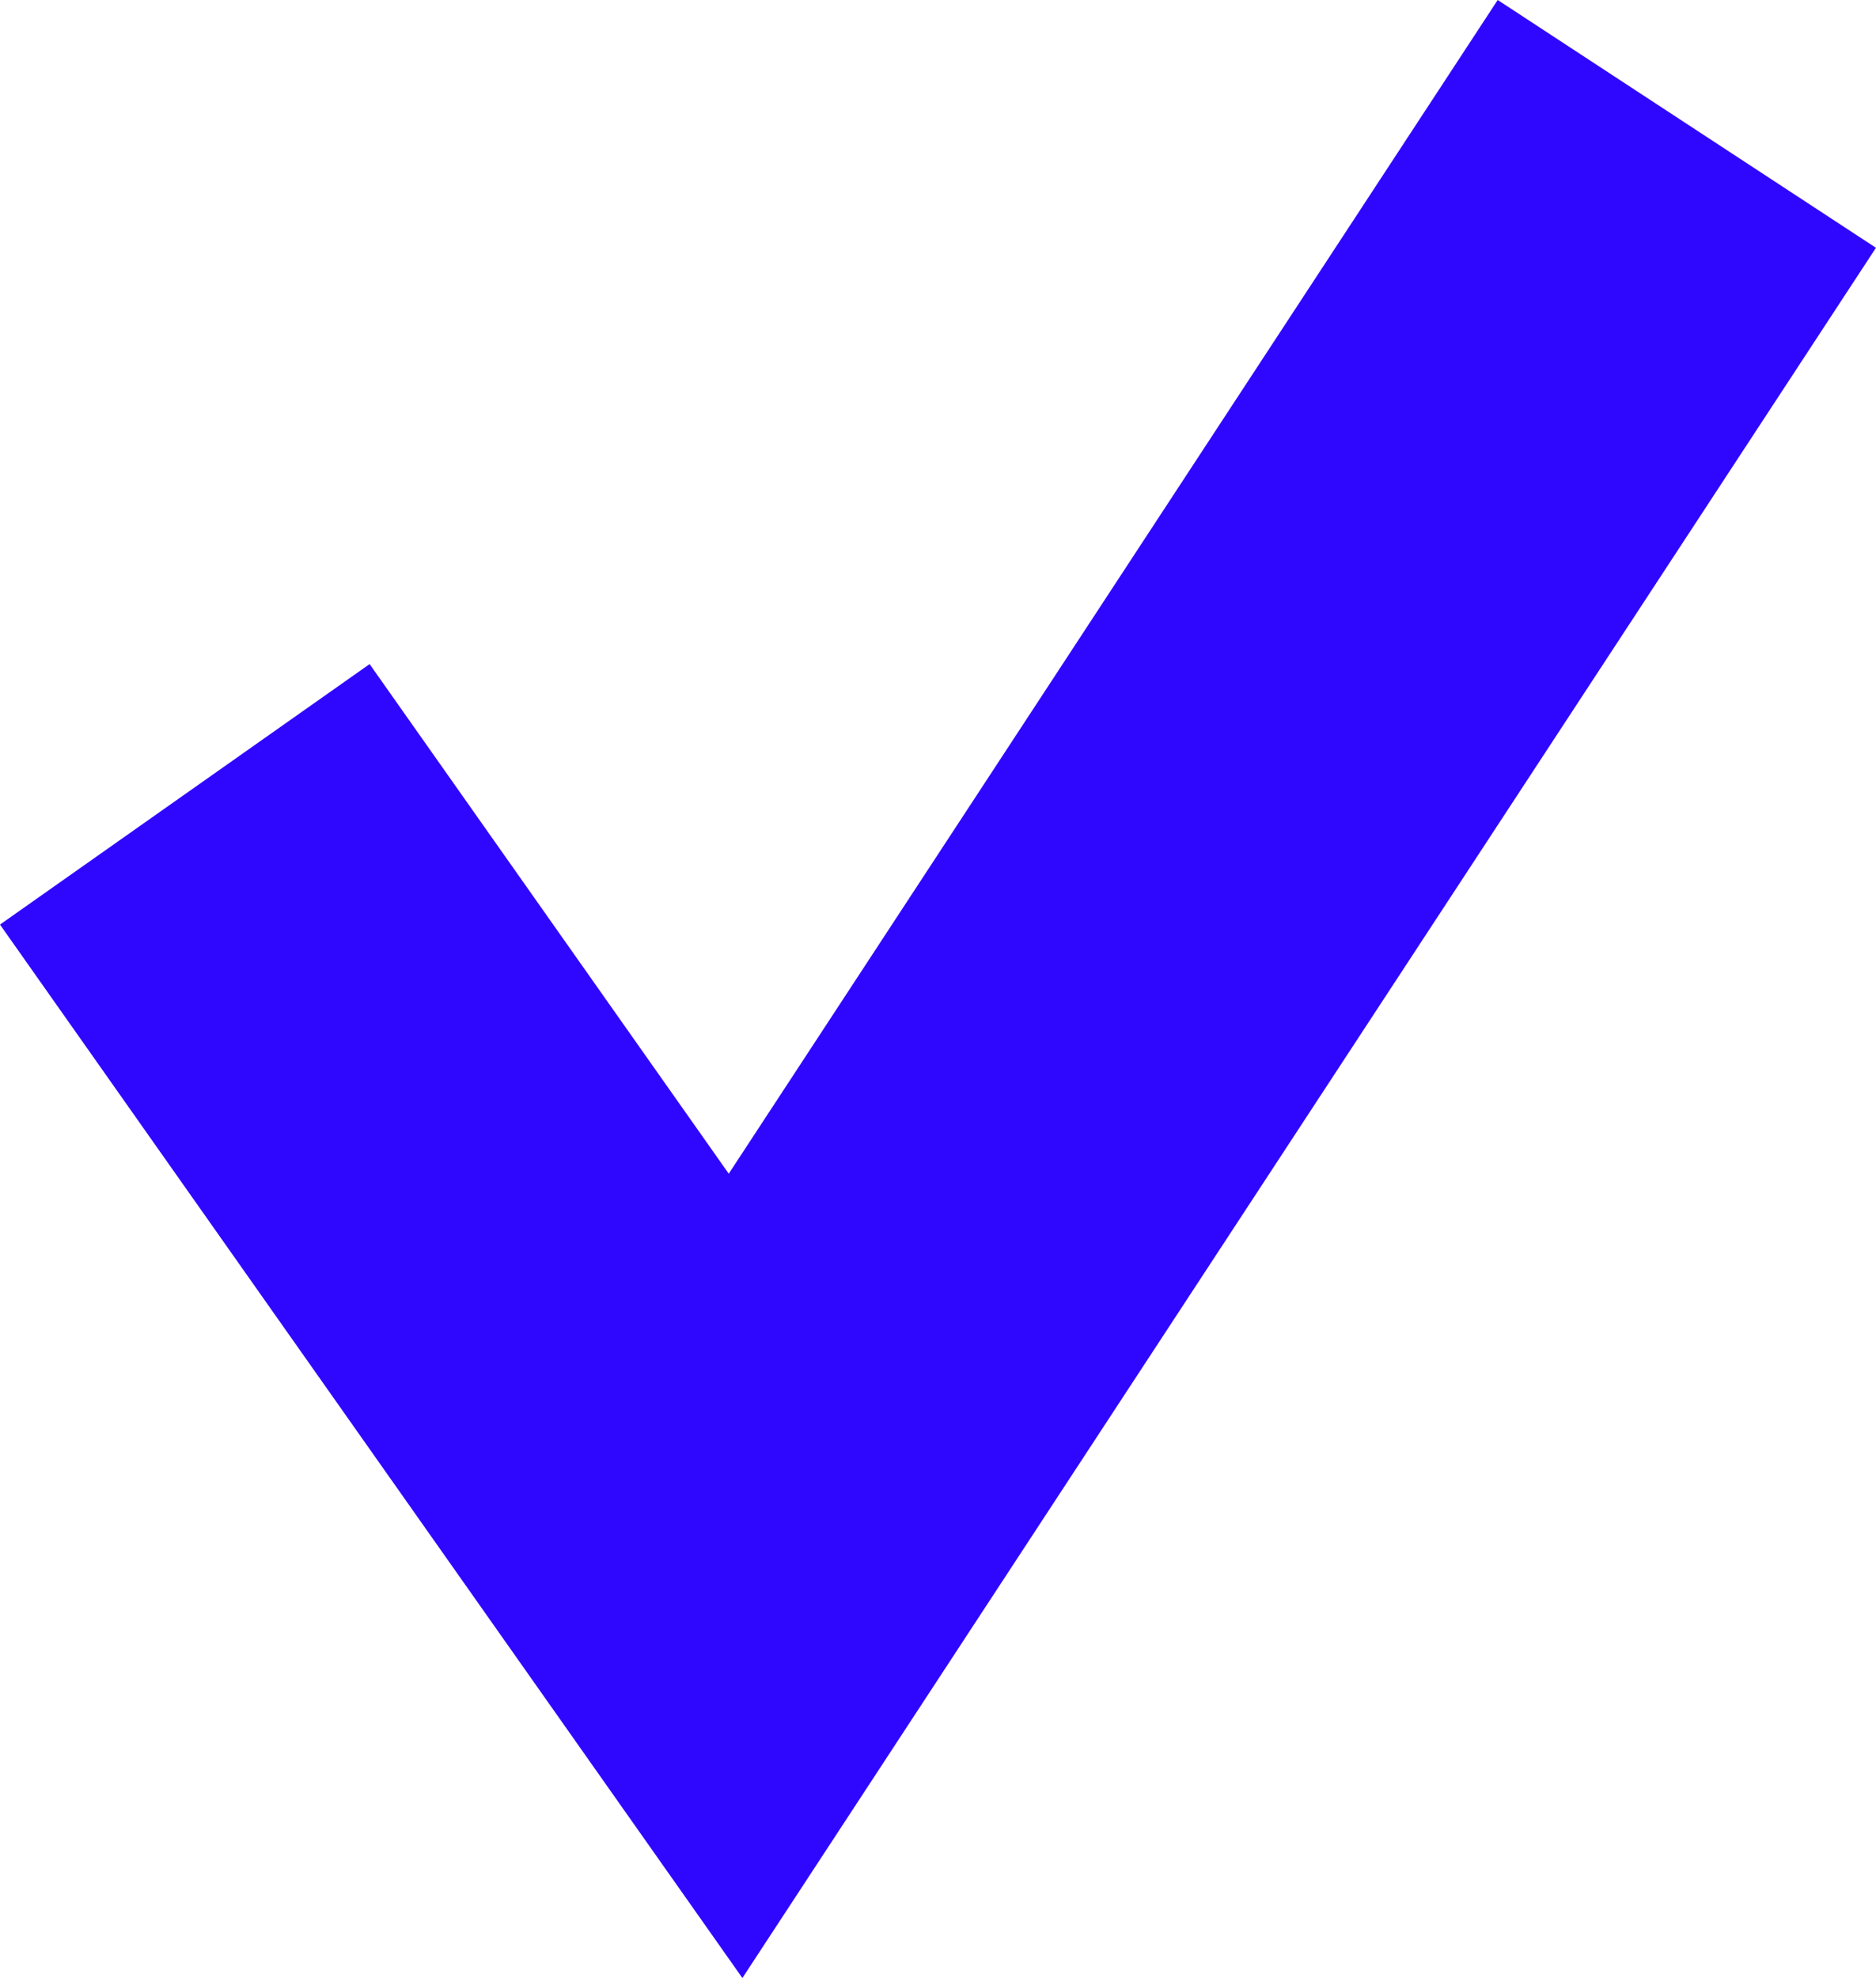 <svg xmlns="http://www.w3.org/2000/svg" viewBox="0 0 12.446 13.123"><defs><style>.a{fill:none;stroke:#2f07ff;stroke-width:3px;}</style></defs><path class="a" d="M601.921,1852.937l3.654,5.185,6.311-9.633" transform="translate(-600.695 -1847.667)"/></svg>